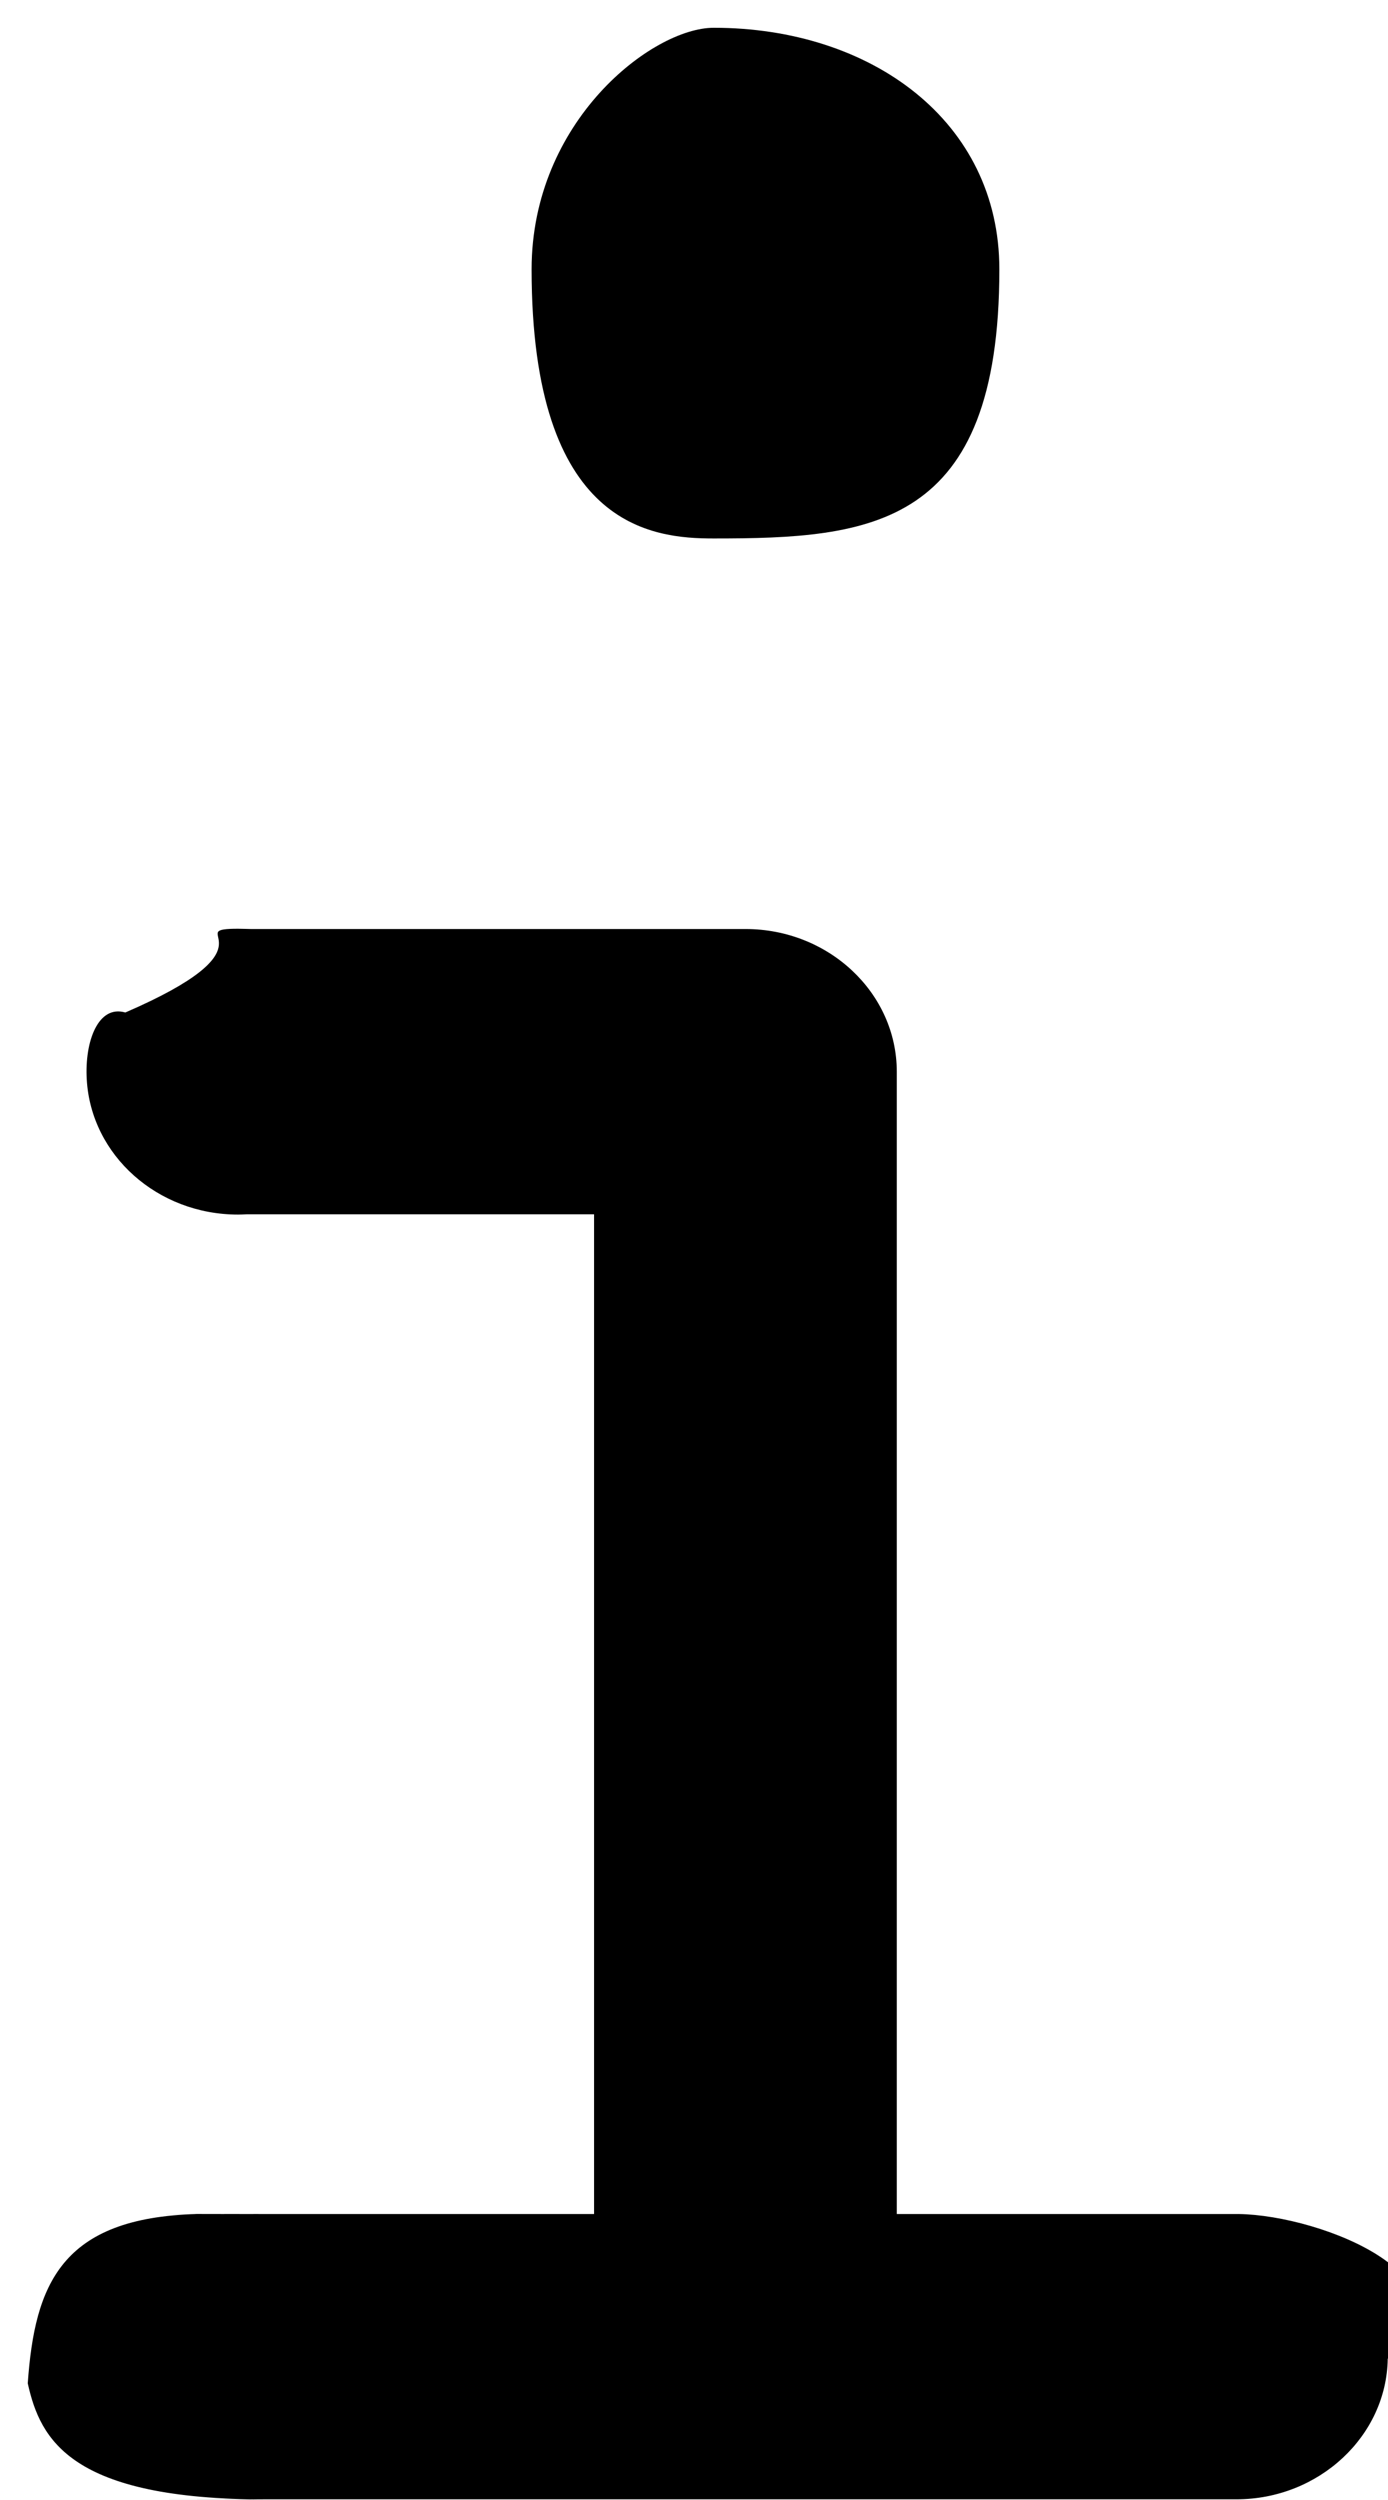<svg
 xmlns="http://www.w3.org/2000/svg"
 xmlns:xlink="http://www.w3.org/1999/xlink"
 width="10px" height="18px">
<path fill-rule="evenodd"  fill="currentColor"
 d="M1.92,17.996 C0.508,17.996 0.29,17.566 0.2,17.16 C0.25,16.450 0.440,15.967 1.42,15.941 L1.93,15.940 L1.144,15.941 L4.280,15.941 L4.280,8.743 L1.776,8.743 C1.755,8.744 1.735,8.745 1.715,8.745 C1.135,8.745 0.656,8.318 0.625,7.772 C0.609,7.497 0.708,7.233 0.903,7.29 C1.98,6.824 1.366,6.703 1.657,6.688 C1.677,6.687 1.697,6.687 1.717,6.687 C1.737,6.687 1.806,6.689 1.806,6.689 L5.371,6.689 C5.972,6.689 6.461,7.150 6.461,7.716 L6.461,15.941 L8.923,15.941 C9.525,15.949 10.7,16.416 9.998,16.983 C9.990,17.541 9.501,17.995 8.908,17.995 L1.170,17.995 L1.92,17.996 ZM5.142,3.877 C4.7,3.877 3.83,3.8 3.83,1.939 C3.83,0.871 4.7,0.2 5.142,0.2 C6.276,0.2 7.200,0.871 7.200,1.939 C7.200,3.8 6.276,3.877 5.142,3.877 Z"/>
</svg>
